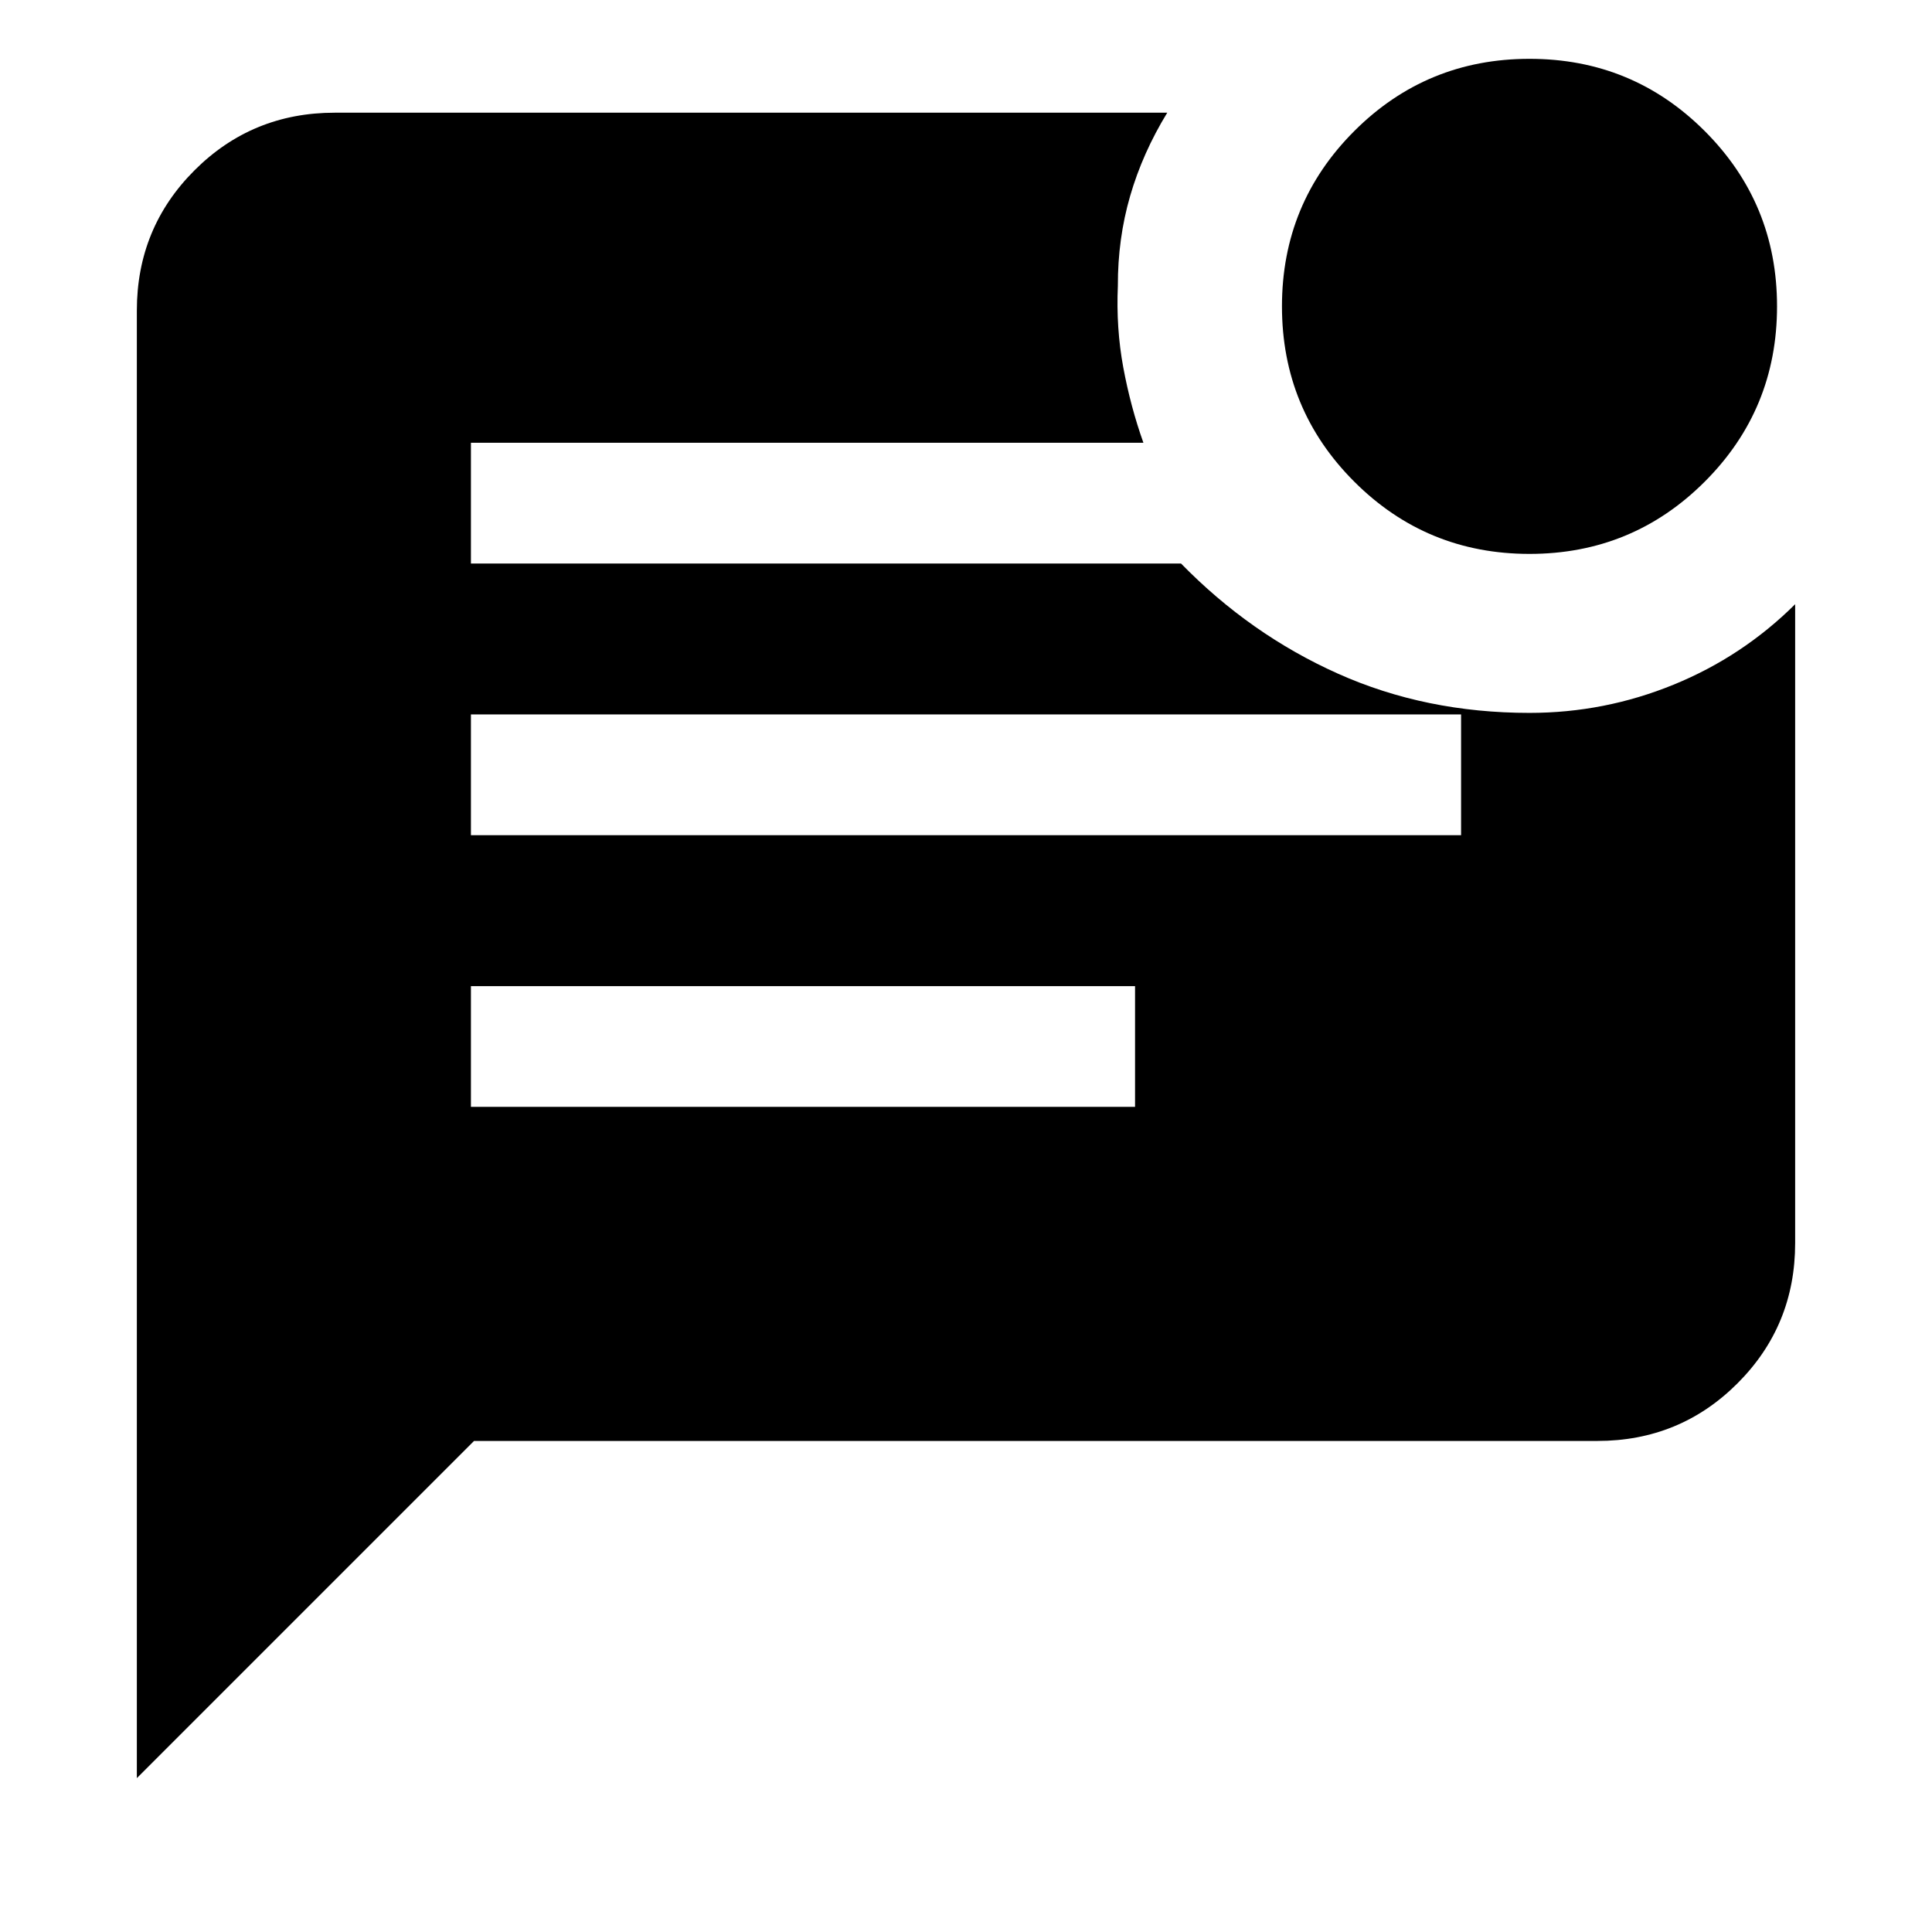 <svg xmlns="http://www.w3.org/2000/svg" height="24" viewBox="0 -960 960 960" width="24"><path d="M760-684.77q-51.19 0-87.09-35.91Q637-756.58 637-807.77q0-51.18 35.91-87.09 35.9-35.91 87.09-35.91 51.19 0 87.09 35.91Q883-858.95 883-807.77q0 51.19-35.91 87.09-35.9 35.91-87.09 35.91ZM68-76.46v-729.23q0-41.03 28.64-69.67T166.31-904H580q-12.23 20-18.42 41.31-6.19 21.31-6.12 44.69-.92 21.08 2.69 40.58 3.62 19.5 10 37.42H234v60h352.84q34.39 35.23 77.97 54.73 43.57 19.5 95.19 19.5 37.23 0 71.54-14 34.3-14 60.46-40v317.46q0 41.03-28.64 69.67T793.69-244H235.54L68-76.46ZM234-545h492v-60H234v60Zm0 135h330v-60H234v60Z"/></svg>